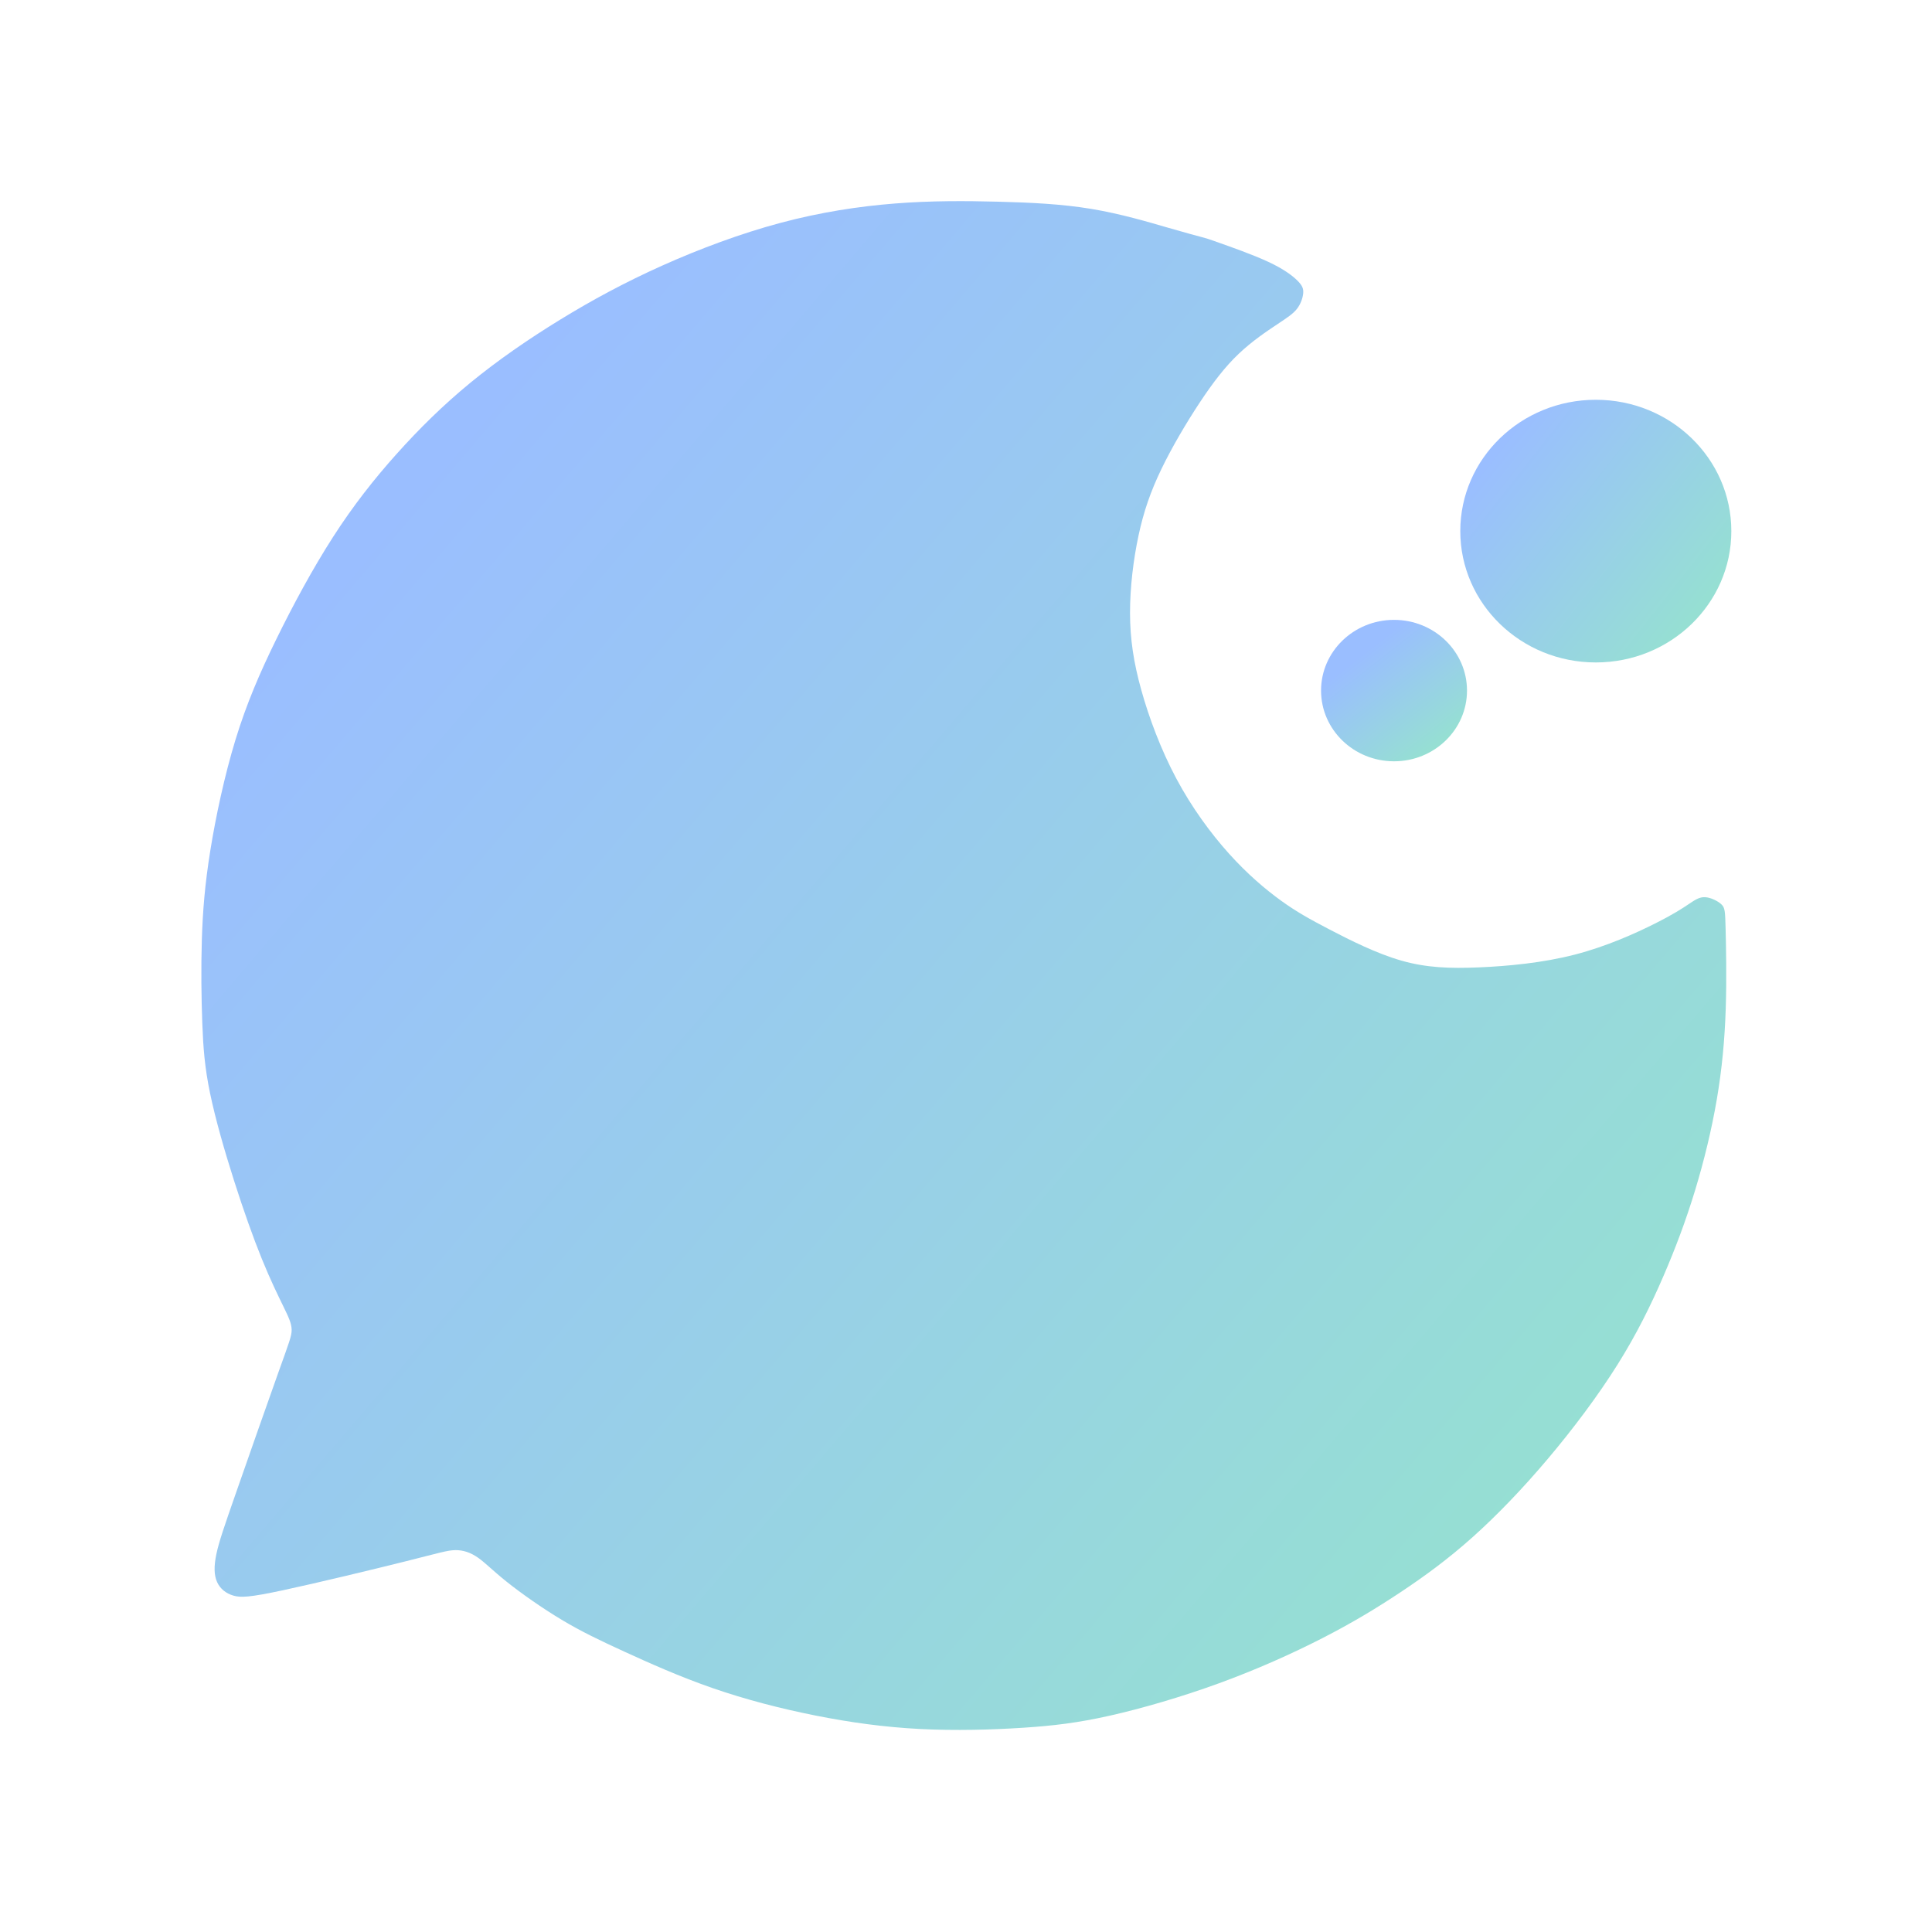 <?xml version="1.0" encoding="UTF-8" standalone="no"?>
<svg
   viewBox="0 0 192 192"
   version="1.1"
   id="svg16"
   sodipodi:docname="vocechat.svg"
   inkscape:export-filename="/home/vimal/Downloads/delta/vocechat.png"
   inkscape:export-xdpi="96"
   inkscape:export-ydpi="96"
   inkscape:version="1.1.2 (0a00cf5339, 2022-02-04)"
   xmlns:inkscape="http://www.inkscape.org/namespaces/inkscape"
   xmlns:sodipodi="http://sodipodi.sourceforge.net/DTD/sodipodi-0.dtd"
   xmlns:xlink="http://www.w3.org/1999/xlink"
   xmlns="http://www.w3.org/2000/svg"
   xmlns:svg="http://www.w3.org/2000/svg">
  <sodipodi:namedview
     id="namedview18"
     pagecolor="#ffffff"
     bordercolor="#666666"
     borderopacity="1.0"
     inkscape:pageshadow="2"
     inkscape:pageopacity="0.0"
     inkscape:pagecheckerboard="0"
     showgrid="false"
     inkscape:zoom="1.2666435"
     inkscape:cx="-39.474405"
     inkscape:cy="125.92335"
     inkscape:window-width="1366"
     inkscape:window-height="700"
     inkscape:window-x="0"
     inkscape:window-y="0"
     inkscape:window-maximized="1"
     inkscape:current-layer="layer3" />
  <defs
     id="defs4">
    <linearGradient
       inkscape:collect="always"
       id="linearGradient1805-5">
      <stop
         style="stop-color:#9abeff;stop-opacity:1"
         offset="0"
         id="stop1801" />
      <stop
         style="stop-color:#96dfd3;stop-opacity:1"
         offset="1"
         id="stop1803" />
    </linearGradient>
    <inkscape:path-effect
       effect="bspline"
       id="path-effect964"
       is_visible="true"
       lpeversion="1"
       weight="33.333"
       steps="2"
       helper_size="0"
       apply_no_weight="true"
       apply_with_weight="true"
       only_selected="false" />
    <style
       id="style2">.a{fill:none;stroke:#b1b5bd;stroke-linecap:round;stroke-linejoin:round;isolation:isolate;opacity:0.63;}</style>
    <linearGradient
       inkscape:collect="always"
       xlink:href="#linearGradient1805-5"
       id="linearGradient2018"
       gradientUnits="userSpaceOnUse"
       x1="143.692"
       y1="45.602"
       x2="163.441"
       y2="60.688" />
    <linearGradient
       inkscape:collect="always"
       xlink:href="#linearGradient1805-5"
       id="linearGradient2106"
       x1="131.011"
       y1="65.289"
       x2="138.213"
       y2="74.161"
       gradientUnits="userSpaceOnUse" />
    <linearGradient
       inkscape:collect="always"
       xlink:href="#linearGradient1805-5"
       id="linearGradient2114"
       x1="34.605"
       y1="54.707"
       x2="147.85"
       y2="148.387"
       gradientUnits="userSpaceOnUse" />
  </defs>
  <g
     inkscape:groupmode="layer"
     id="layer3"
     inkscape:label="Layer 3"
     style="display:inline">
    <g
       id="g3097"
       transform="matrix(1.036,0,0,1.004,-0.772,-0.207)">
      <path
         style="fill:url(#linearGradient2114);fill-opacity:1;stroke:none;stroke-width:1px;stroke-linecap:butt;stroke-linejoin:miter;stroke-opacity:1"
         d="m 117.639,24.218 c 1.092,0.396 3.276,1.188 4.778,1.911 1.503,0.724 2.324,1.379 2.793,1.862 0.468,0.484 0.584,0.795 0.544,1.252 -0.04,0.456 -0.236,1.058 -0.603,1.541 -0.367,0.484 -0.906,0.85 -1.889,1.525 -0.983,0.675 -2.411,1.659 -3.705,2.93 -1.294,1.27 -2.454,2.826 -3.73,4.818 -1.276,1.991 -2.667,4.418 -3.691,6.614 -1.024,2.196 -1.682,4.161 -2.175,6.53 -0.493,2.369 -0.822,5.143 -0.818,7.693 0.004,2.55 0.341,4.876 1.082,7.618 0.74,2.742 1.883,5.9 3.356,8.751 1.473,2.851 3.277,5.396 5.044,7.425 1.767,2.029 3.497,3.543 4.999,4.663 1.502,1.12 2.777,1.846 4.69,2.875 1.913,1.028 4.465,2.359 6.862,3.065 2.397,0.707 4.638,0.79 7.432,0.669 2.794,-0.122 6.14,-0.448 9.21,-1.267 3.07,-0.819 5.865,-2.13 7.673,-3.068 1.807,-0.937 2.627,-1.5 3.242,-1.926 0.615,-0.426 1.026,-0.714 1.568,-0.687 0.543,0.027 1.216,0.37 1.563,0.702 0.346,0.333 0.367,0.655 0.41,2.403 0.043,1.748 0.109,4.922 0.012,7.955 -0.097,3.033 -0.355,5.925 -0.852,8.932 -0.497,3.007 -1.231,6.127 -2.099,9.066 -0.868,2.938 -1.869,5.694 -3.045,8.498 -1.176,2.804 -2.526,5.656 -4.385,8.713 -1.859,3.058 -4.228,6.321 -6.654,9.288 -2.426,2.967 -4.911,5.637 -7.27,7.811 -2.359,2.174 -4.593,3.853 -6.882,5.424 -2.289,1.571 -4.632,3.033 -7.508,4.553 -2.875,1.52 -6.283,3.098 -9.893,4.457 -3.61,1.36 -7.422,2.501 -10.501,3.215 -3.079,0.714 -5.426,1.001 -8.359,1.197 -2.933,0.196 -6.453,0.3 -9.853,0.12 -3.399,-0.18 -6.678,-0.646 -10.008,-1.33 -3.33,-0.684 -6.711,-1.585 -9.876,-2.718 -3.165,-1.133 -6.114,-2.496 -8.469,-3.611 -2.355,-1.115 -4.116,-1.981 -6.005,-3.148 -1.889,-1.168 -3.905,-2.637 -5.265,-3.757 -1.36,-1.119 -2.063,-1.888 -2.768,-2.396 -0.706,-0.507 -1.415,-0.753 -2.166,-0.744 -0.752,0.009 -1.546,0.272 -4.706,1.09 -3.16,0.817 -8.686,2.188 -11.868,2.889 -3.183,0.701 -4.022,0.733 -4.724,0.522 -0.702,-0.212 -1.266,-0.668 -1.56,-1.339 -0.294,-0.67 -0.317,-1.554 -0.071,-2.765 0.245,-1.21 0.759,-2.746 1.921,-6.178 1.162,-3.432 2.972,-8.761 4.008,-11.752 1.036,-2.991 1.299,-3.645 1.293,-4.272 -0.005,-0.627 -0.279,-1.226 -0.785,-2.3 -0.507,-1.073 -1.247,-2.62 -2.078,-4.732 -0.831,-2.112 -1.752,-4.79 -2.657,-7.719 -0.905,-2.929 -1.793,-6.11 -2.307,-8.672 -0.515,-2.563 -0.656,-4.507 -0.745,-6.962 -0.089,-2.455 -0.126,-5.421 -0.042,-8.23 0.084,-2.809 0.288,-5.461 0.812,-8.826 0.524,-3.365 1.368,-7.443 2.423,-10.996 1.055,-3.553 2.32,-6.581 3.907,-9.922 1.587,-3.341 3.495,-6.995 5.447,-10.126 1.952,-3.131 3.947,-5.738 6.095,-8.214 2.148,-2.476 4.448,-4.822 7.07,-7.043 2.622,-2.221 5.566,-4.318 8.62,-6.25 3.054,-1.932 6.217,-3.698 9.778,-5.345 3.561,-1.647 7.519,-3.176 11.347,-4.232 3.828,-1.056 7.525,-1.64 11.005,-1.921 3.479,-0.281 6.741,-0.261 9.865,-0.178 3.125,0.083 6.113,0.228 8.943,0.712 2.83,0.484 5.501,1.306 7.33,1.852 1.829,0.546 2.816,0.816 3.309,0.951 0.493,0.135 0.493,0.135 1.585,0.531 z"
         id="path962"
         inkscape:path-effect="#path-effect964"
         inkscape:original-d="m 116.54663,23.821573 c 2.1845,0.792558 4.36801,1.584117 6.55052,2.374676 0.82268,0.656177 1.64434,1.311328 2.46501,1.965493 0.1166,0.312711 0.2322,0.624411 0.3468,0.935116 -0.19463,0.602593 -0.39026,1.204162 -0.58689,1.804743 -0.53791,0.36731 -1.07679,0.733605 -1.61668,1.098907 -1.42649,0.98525 -2.85392,1.96946 -4.28238,2.95269 -1.15942,1.557021 -2.31978,3.112979 -3.48117,4.667969 -1.38993,2.427518 -2.7808,4.853938 -4.17269,7.279408 -0.65687,1.966182 -1.31471,3.931285 -1.97357,5.895428 -0.32777,2.774387 -0.65653,5.547664 -0.98629,8.319996 0.33815,2.327275 0.67528,4.653457 1.01142,6.978686 1.14384,3.158869 2.28664,6.316612 3.42846,9.473418 1.8046,2.545626 3.60813,5.090151 5.41069,7.633726 1.73079,1.514657 3.4605,3.028254 5.18925,4.54088 1.27555,0.727424 2.55004,1.453818 3.82356,2.179227 2.55279,1.331385 5.10448,2.661717 7.65522,3.991075 2.24285,0.08463 4.48461,0.168251 6.72541,0.250877 3.34696,-0.325704 6.69279,-0.652394 10.03768,-0.980091 2.79621,-1.310388 5.59131,-2.621724 8.38547,-3.934085 0.82067,-0.562035 1.64031,-1.125046 2.45897,-1.689069 0.41168,-0.287373 0.82234,-0.575733 1.23201,-0.8651 0.67466,0.343367 1.3483,0.68572 2.02095,1.02708 0.0212,0.323282 0.0414,0.645552 0.0605,0.966828 0.0669,3.175127 0.13278,6.349127 0.19766,9.522189 -0.25782,2.89328 -0.51663,5.78544 -0.77645,8.67666 -0.73358,3.12201 -1.46814,6.24291 -2.2037,9.36286 -1.00029,2.75697 -2.00153,5.51283 -3.00379,8.26774 -1.34918,2.85296 -2.6993,5.70481 -4.05046,8.55571 -2.36739,3.26478 -4.7357,6.52844 -7.10505,9.79116 -2.48366,2.67103 -4.96821,5.34094 -7.45382,8.00992 -2.233,1.67997 -4.46692,3.35888 -6.70187,5.03683 -2.34258,1.46339 -4.68607,2.92572 -7.0306,4.38708 -3.4066,1.57879 -6.81406,3.15651 -10.22259,4.73326 -3.81107,1.14228 -7.62298,2.28352 -11.43598,3.42378 -2.34556,0.28806 -4.69202,0.5751 -7.039539,0.86115 -3.519239,0.10537 -7.039337,0.20974 -10.560505,0.31311 -3.277609,-0.4645 -6.556087,-0.92998 -9.835631,-1.39647 -3.380343,-0.9008 -6.761551,-1.80257 -10.143827,-2.70535 -2.94769,-1.36246 -5.896263,-2.72588 -8.845894,-4.09032 -1.760312,-0.86501 -3.521554,-1.73099 -5.283831,-2.59799 -2.015197,-1.46864 -4.031314,-2.93822 -6.048471,-4.40883 -0.702012,-0.76814 -1.404997,-1.53726 -2.108995,-2.30738 -0.707791,-0.24413 -1.416554,-0.48925 -2.126331,-0.73538 -0.793467,0.26456 -1.587903,0.5281 -2.383354,0.79065 -5.524844,1.37166 -11.050466,2.74227 -16.5772,4.1119 -0.838757,0.033 -1.67848,0.065 -2.519221,0.0961 -0.563316,-0.45562 -1.12761,-0.91222 -1.692915,-1.36983 -0.02163,-0.88314 -0.04426,-1.76725 -0.06789,-2.65237 0.514549,-1.53494 1.028077,-3.07082 1.540616,-4.60773 1.811275,-5.32777 3.621477,-10.65633 5.430715,-15.98599 0.263311,-0.65288 0.525612,-1.30674 0.786917,-1.9616 -0.272443,-0.59894 -0.545875,-1.19885 -0.820313,-1.79977 -0.739204,-1.54582 -1.479378,-3.09257 -2.220568,-4.64036 -0.920537,-2.67679 -1.842037,-5.35447 -2.764556,-8.03321 -0.886946,-3.17967 -1.774857,-6.36022 -2.663786,-9.54183 -0.140236,-1.94343 -0.281466,-3.88778 -0.4237,-5.83316 -0.03589,-2.96481 -0.07278,-5.930497 -0.110673,-8.897244 0.205339,-2.650897 0.409669,-5.302687 0.613004,-7.955531 0.844934,-4.077065 1.688833,-8.154966 2.53175,-12.233949 1.266303,-3.026774 2.531554,-6.054428 3.795832,-9.083141 1.909437,-3.653155 3.817798,-7.307163 5.725197,-10.962244 1.99626,-2.606061 3.99144,-5.213018 5.985661,-7.821027 2.301203,-2.344695 4.601315,-4.690296 6.900473,-7.036944 2.94498,-2.095825 5.888843,-4.192566 8.831765,-6.29035 3.164197,-1.765333 6.327268,-3.531597 9.489402,-5.298895 3.959378,-1.527321 7.917598,-3.05558 11.874897,-4.58487 3.69843,-0.582671 7.395711,-1.166318 11.092067,-1.750977 3.262279,0.02172 6.523427,0.04244 9.78364,0.06217 2.989351,0.146392 5.977584,0.291777 8.964874,0.436165 2.67227,0.823289 5.34342,1.645544 8.01363,2.466816 0.98806,0.270892 1.97508,0.540773 2.96112,0.809659 z" />
      <circle
         style="font-variation-settings:normal;opacity:1;vector-effect:none;fill:url(#linearGradient2018);fill-opacity:1;fill-rule:evenodd;stroke:none;stroke-width:1.252px;stroke-linecap:butt;stroke-linejoin:miter;stroke-miterlimit:4;stroke-dasharray:none;stroke-dashoffset:0;stroke-opacity:1;-inkscape-stroke:none;stop-color:#000000;stop-opacity:1"
         id="path990"
         cx="153.824"
         cy="52.777"
         r="13" />
      <circle
         style="font-variation-settings:normal;opacity:1;vector-effect:none;fill:url(#linearGradient2106);fill-opacity:1;fill-rule:evenodd;stroke:none;stroke-width:1px;stroke-linecap:butt;stroke-linejoin:miter;stroke-miterlimit:4;stroke-dasharray:none;stroke-dashoffset:0;stroke-opacity:1;-inkscape-stroke:none;stop-color:#000000;stop-opacity:1"
         id="path1116"
         cx="134.468"
         cy="68.562"
         r="7" />
    </g>
  </g>
</svg>

